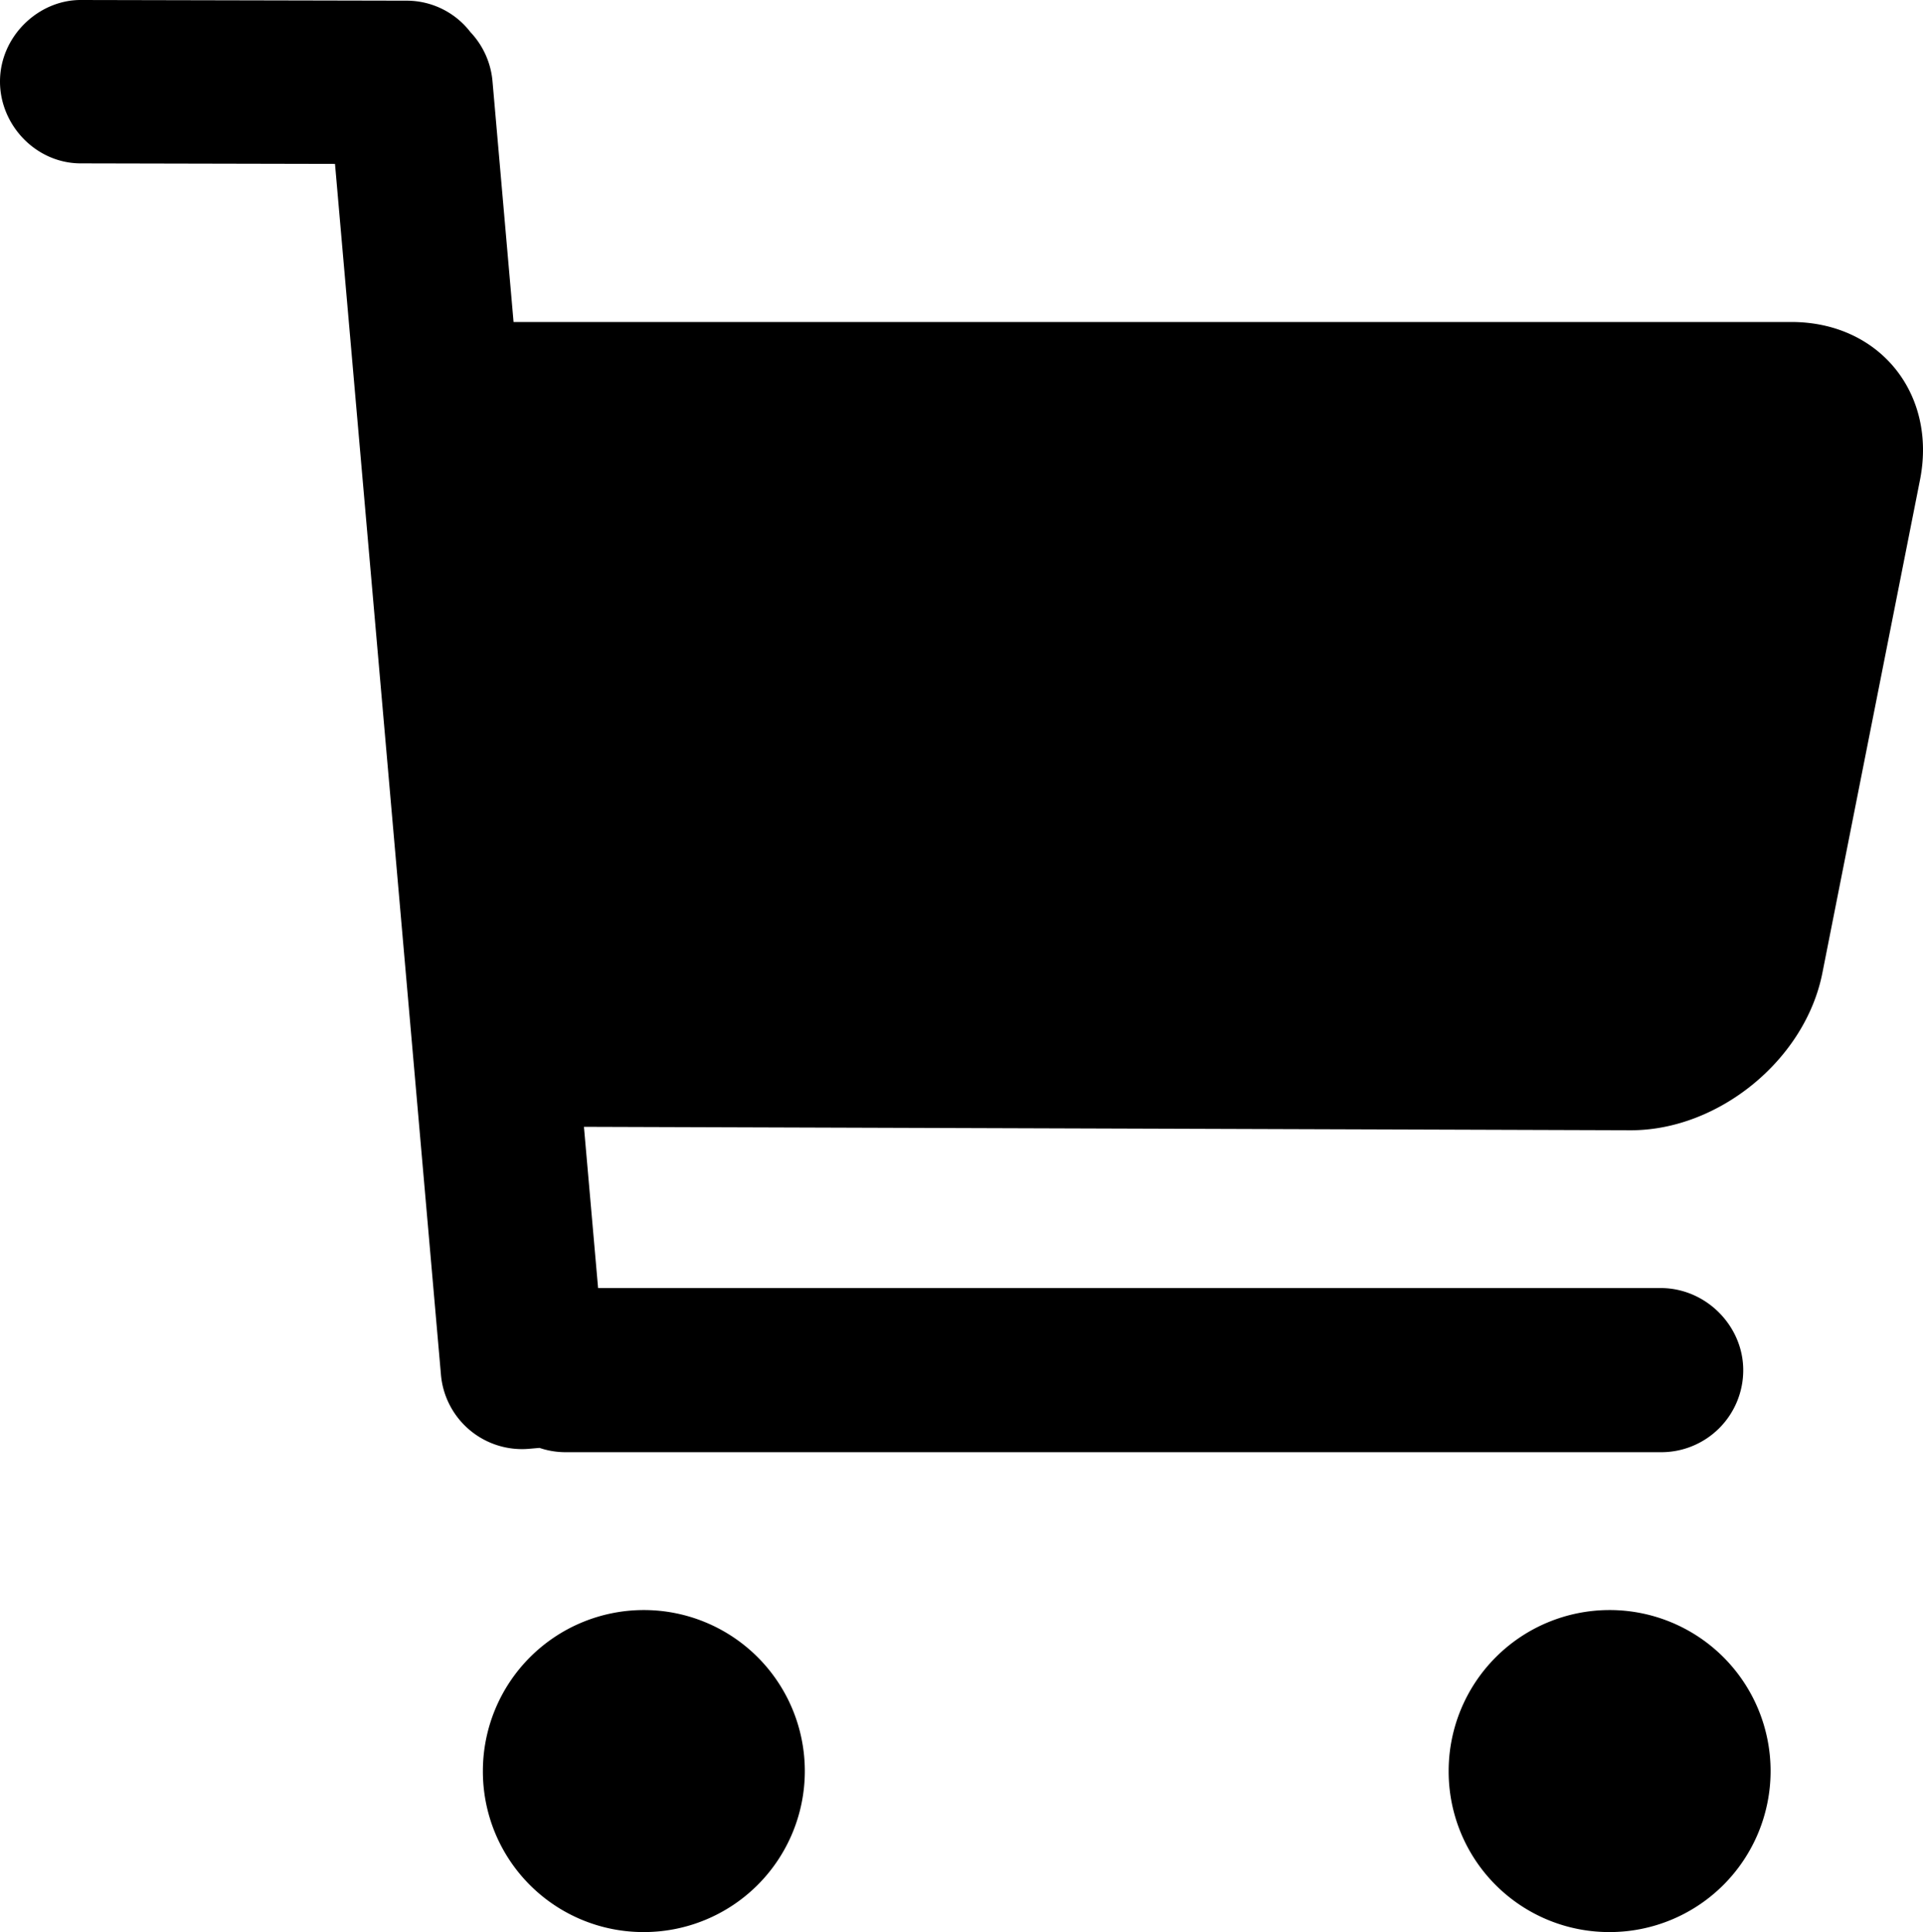 <svg xmlns="http://www.w3.org/2000/svg" viewBox="0 0 815.58 819.2"><title>资源 271</title><g id="图层_2" data-name="图层 2"><g id="图层_4" data-name="图层 4"><path d="M247.66,477.77l6,68.36H704.27c19.37,0,35.07,16.14,35.07,34.8a34.76,34.76,0,0,1-35.07,34.8H239.87a34.28,34.28,0,0,1-11.05-1.82l-4.15.36A34.52,34.52,0,0,1,187,582.69L142.08,69.5l-107.9-.23C15.3,69.23,0,53.13,0,34.57,0,15.44,16.24,0,34.18,0L172.79.29A34.11,34.11,0,0,1,199.5,13.6a34.7,34.7,0,0,1,9.39,21l8.92,101.93H759.73c37.47,0,61.81,30.43,54.58,66.93l-41.4,209.06c-7.31,37-44.29,66.83-81.38,66.71ZM204.8,750.93a68.27,68.27,0,1,1,68.27,68.27,68.1,68.1,0,0,1-68.27-68.27Zm409.6,0a68.27,68.27,0,1,1,68.27,68.27,68.1,68.1,0,0,1-68.27-68.27Z"/></g></g></svg>